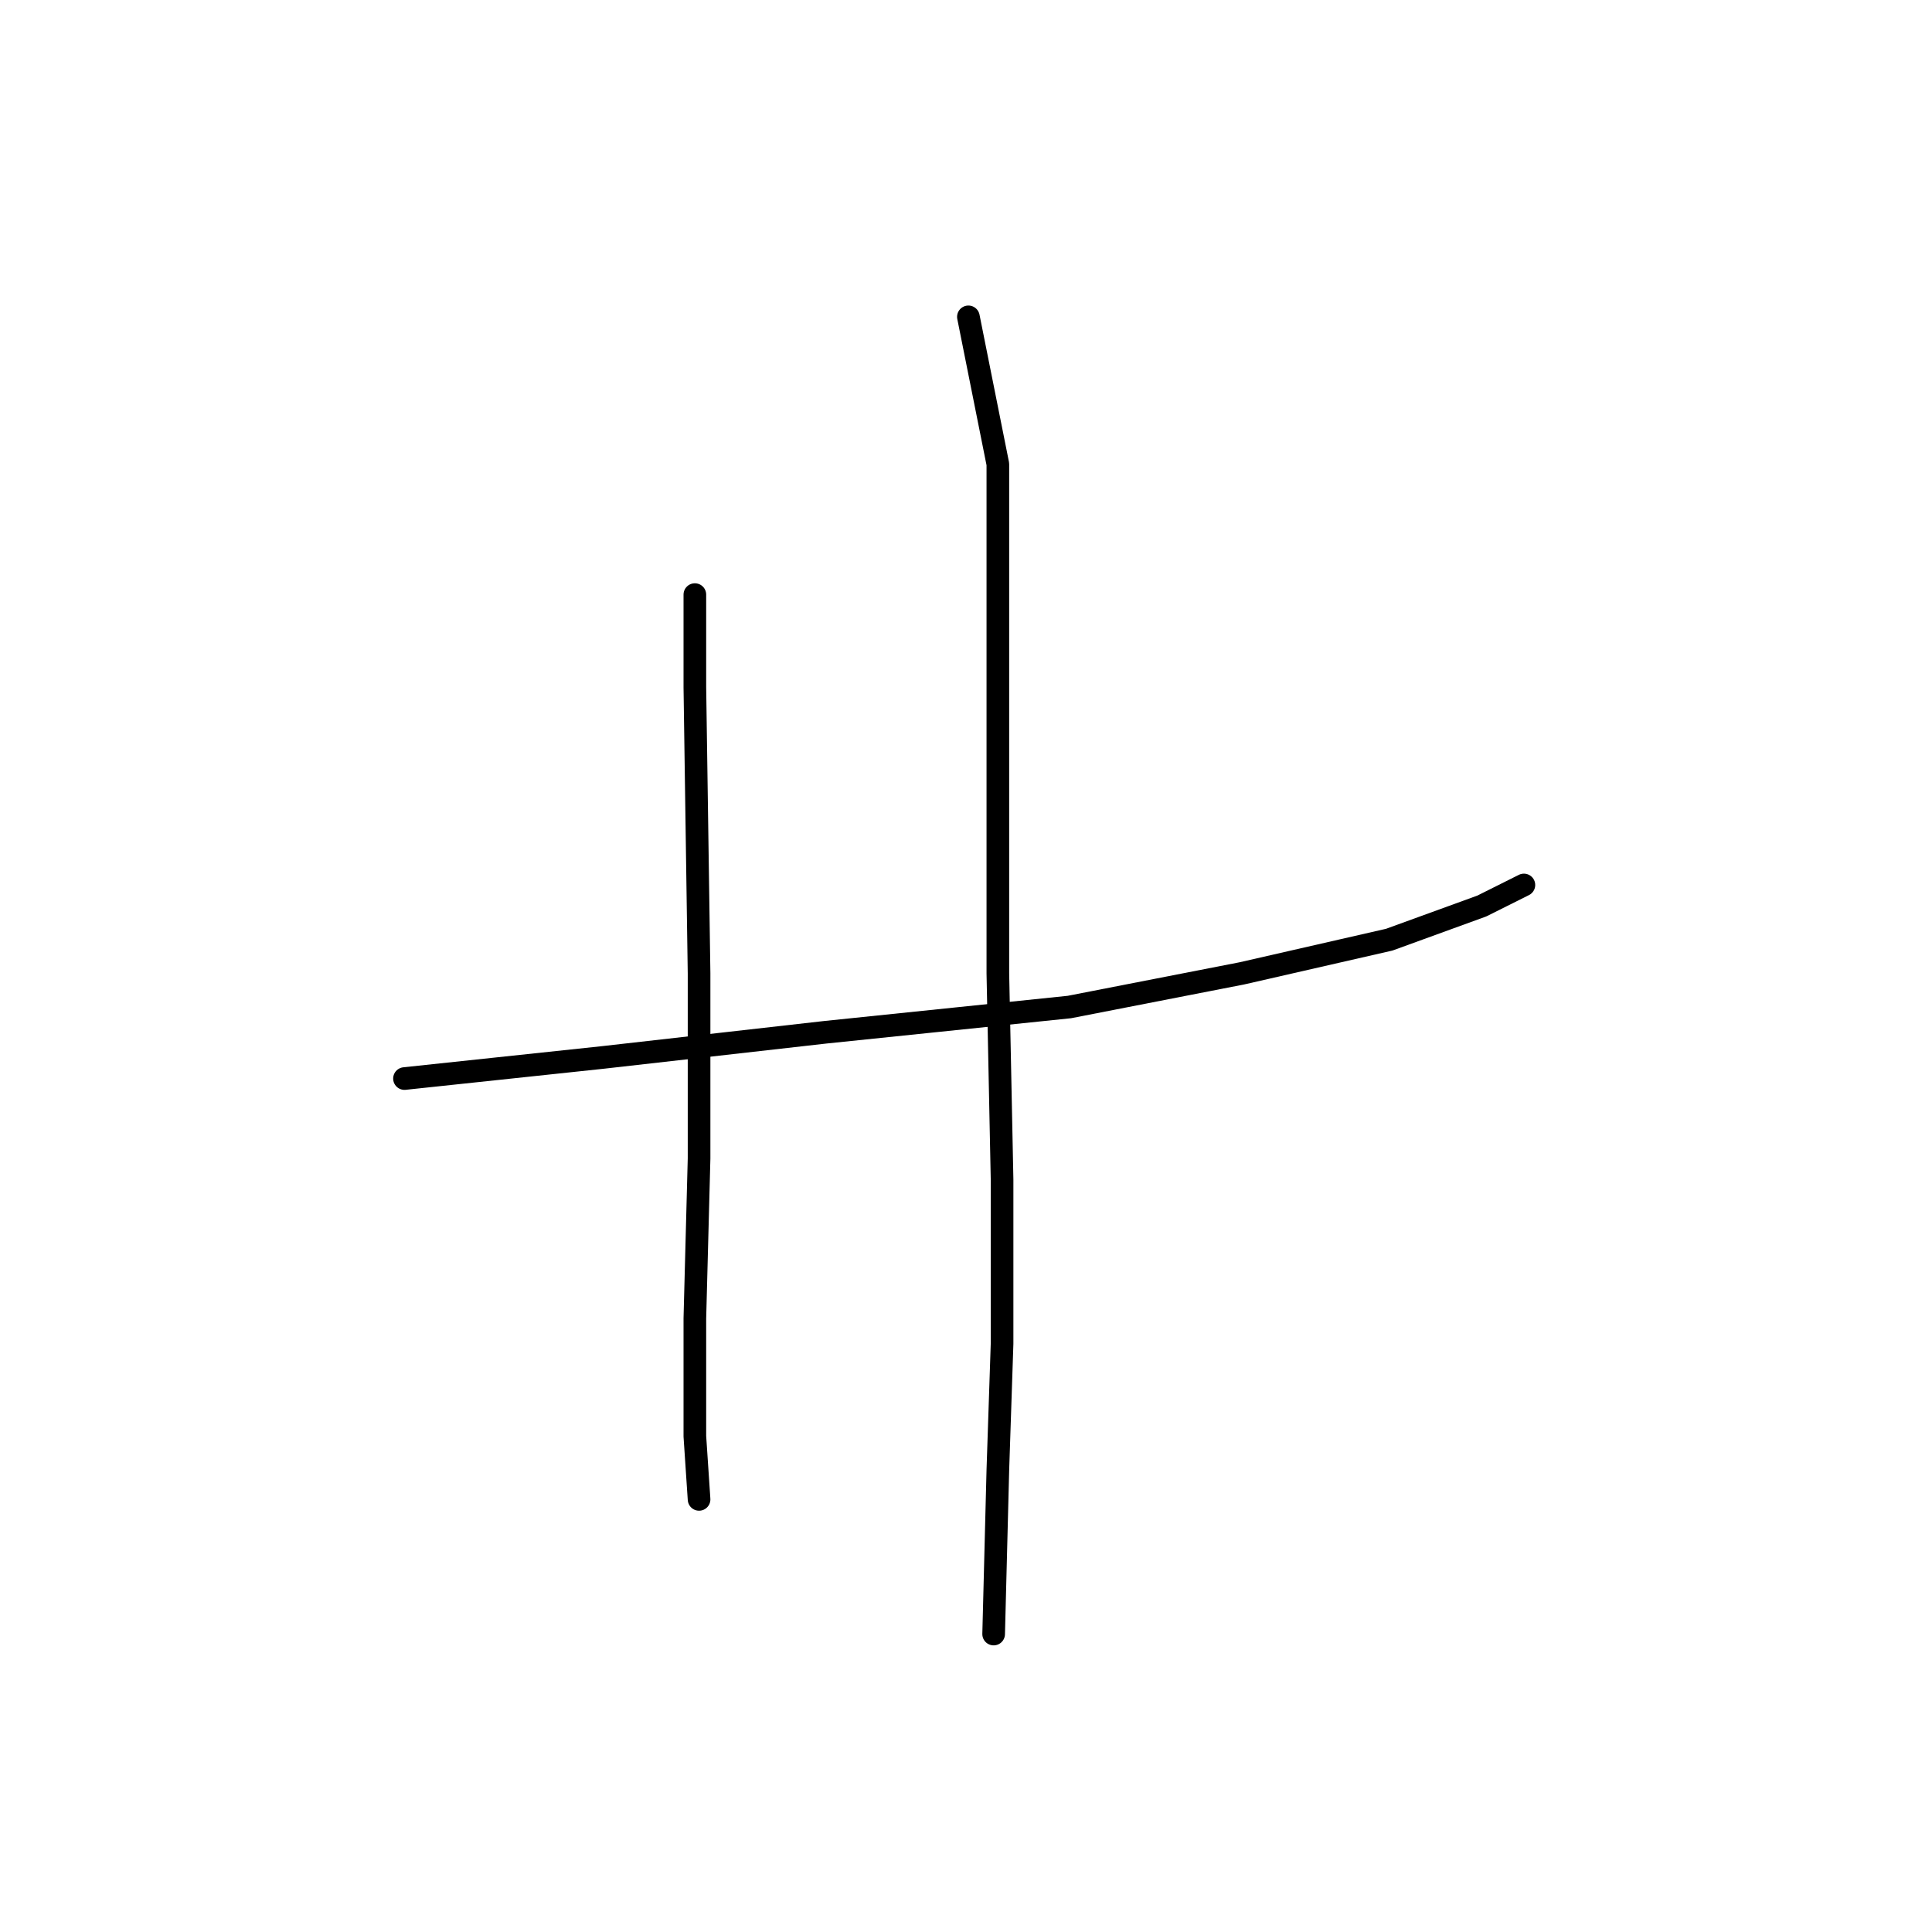 <?xml version="1.0" standalone="no"?>
    <svg width="256" height="256" xmlns="http://www.w3.org/2000/svg" version="1.1">
    <polyline stroke="black" stroke-width="3" stroke-linecap="round" fill="transparent" stroke-linejoin="round" points="53.597 142.914 79.805 140.126 109.359 136.781 141.701 133.435 164.563 128.974 184.08 124.513 196.347 120.052 201.924 117.264 201.924 117.264 " />
        <polyline stroke="black" stroke-width="3" stroke-linecap="round" fill="transparent" stroke-linejoin="round" points="92.072 78.788 92.072 91.056 92.63 128.974 92.63 153.509 92.072 174.699 92.072 190.312 92.63 198.676 92.63 198.676 " />
        <polyline stroke="black" stroke-width="3" stroke-linecap="round" fill="transparent" stroke-linejoin="round" points="128.318 41.985 132.221 61.502 132.221 98.305 132.221 128.974 132.779 156.297 132.779 178.044 132.221 194.773 131.663 216.52 131.663 216.52 " />
        </svg>